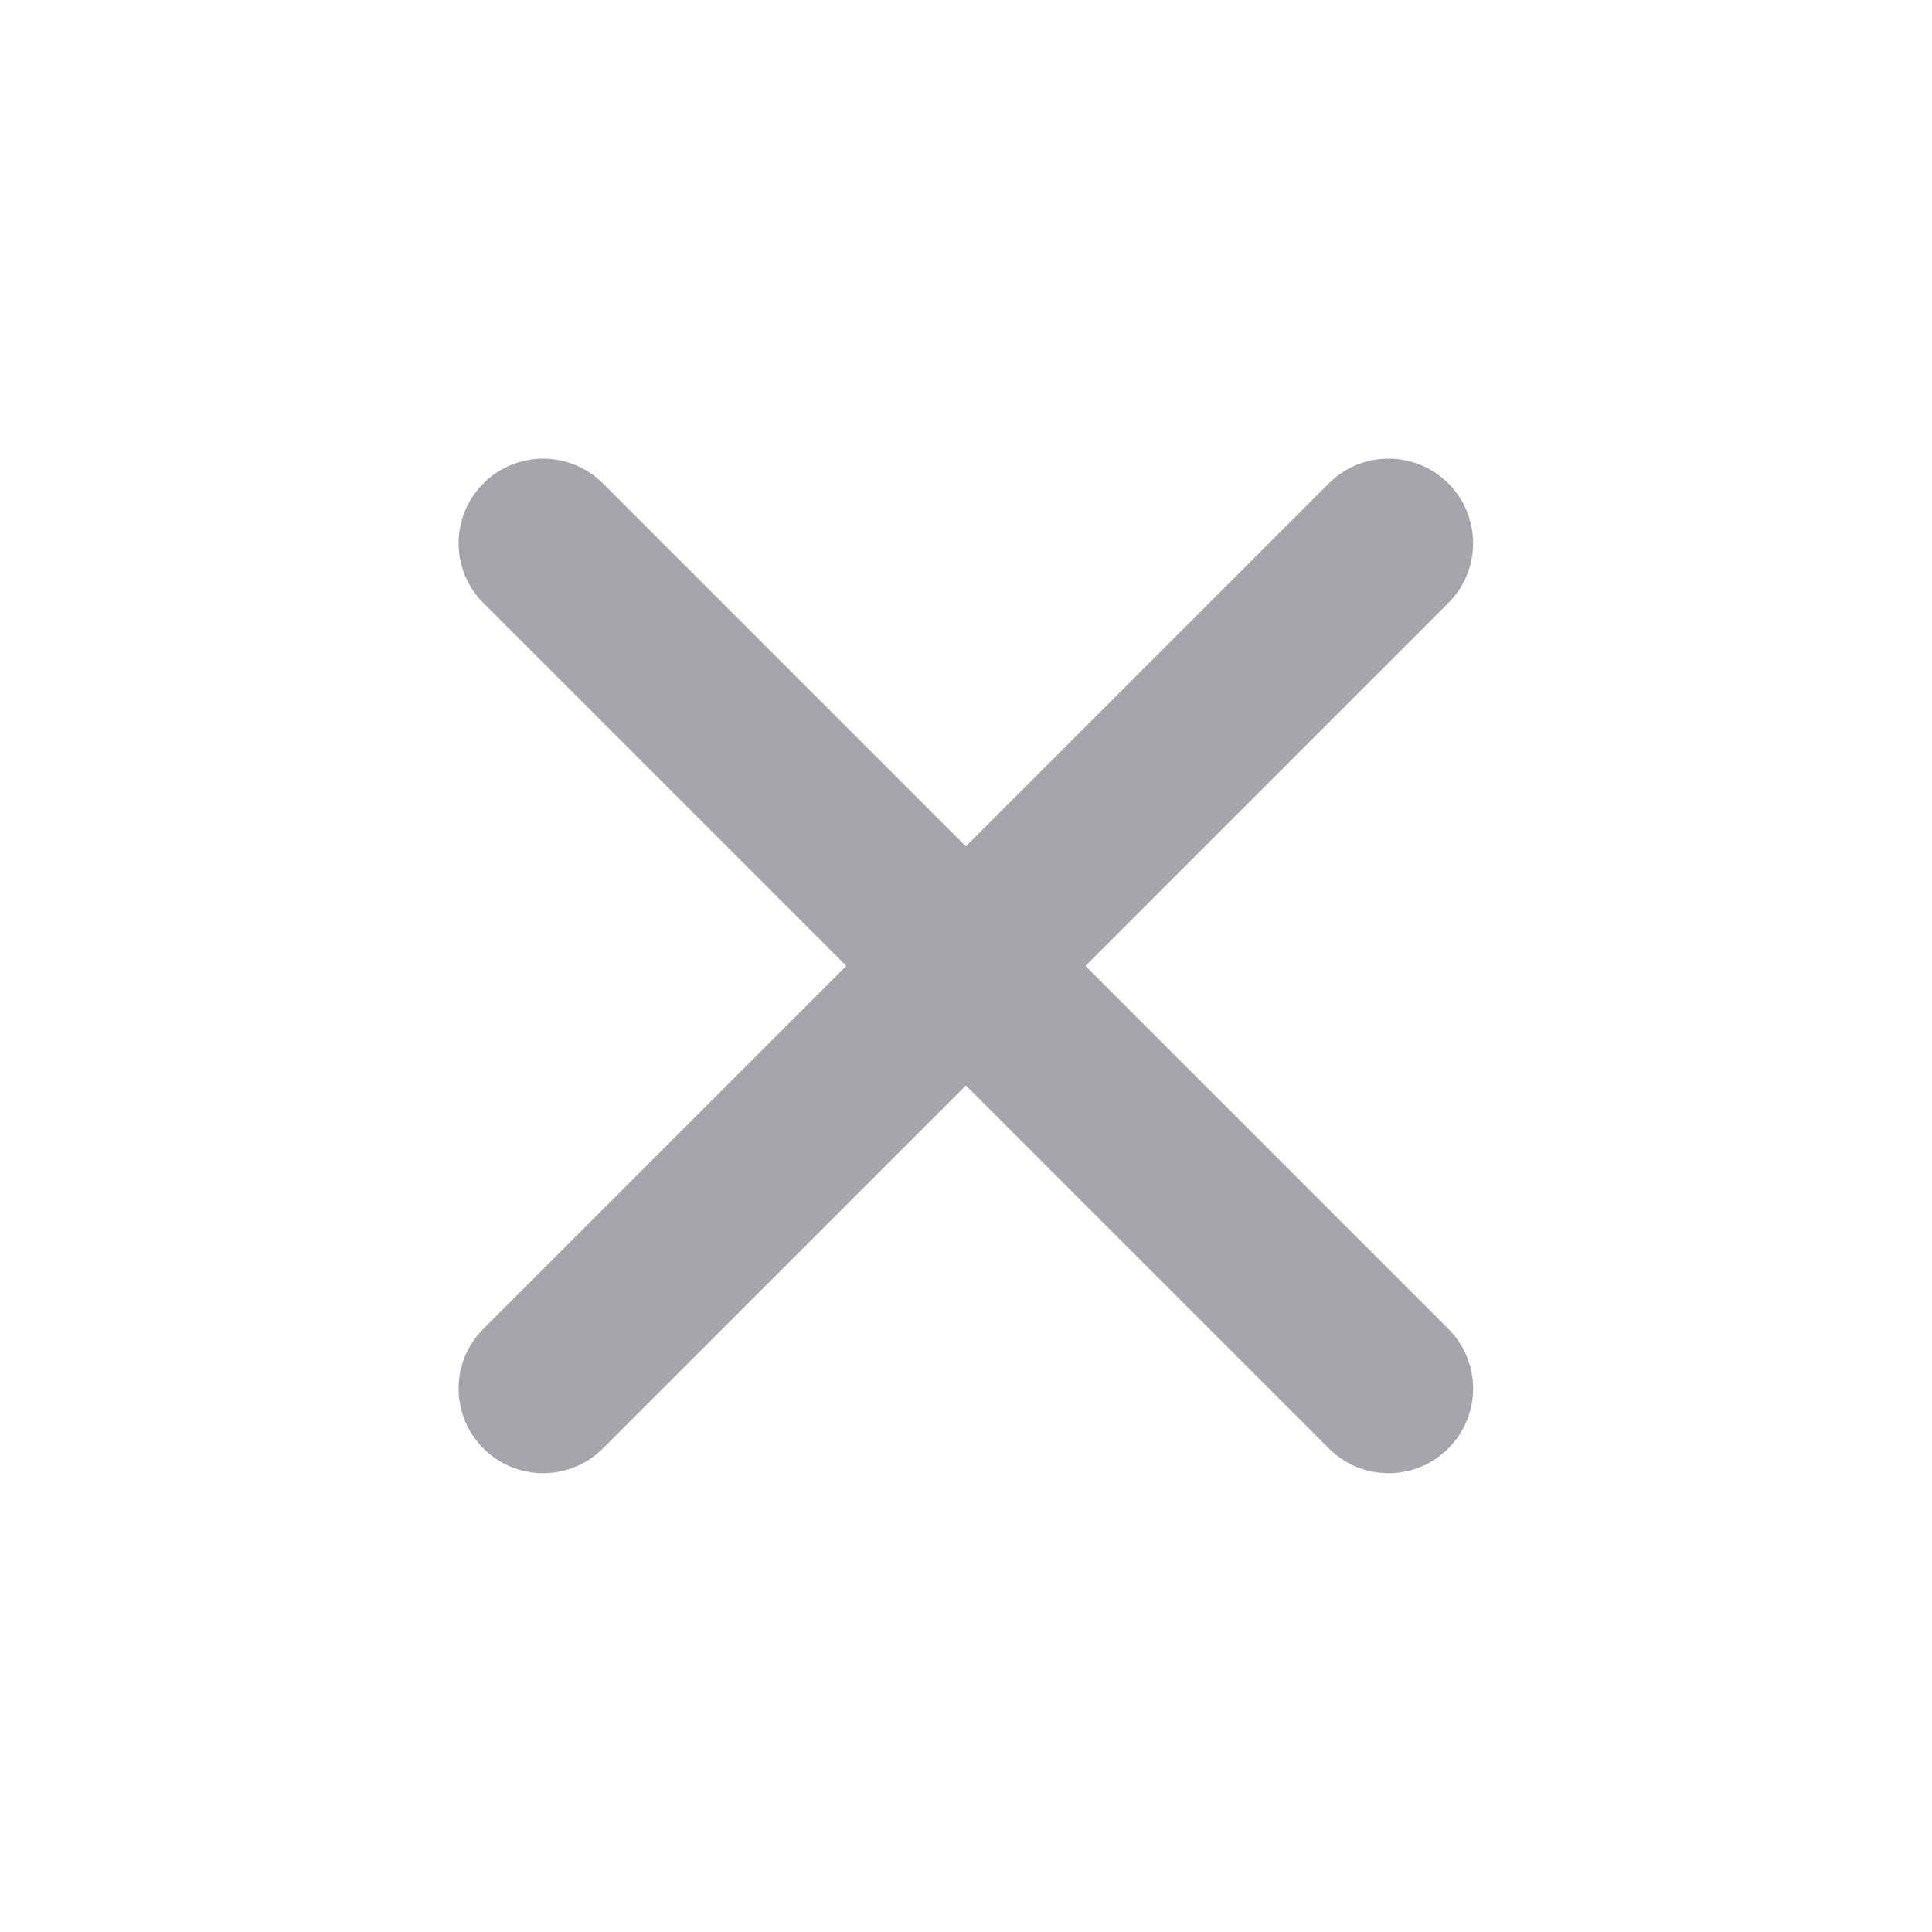 <svg width="32" height="32" viewBox="0 0 32 32" fill="none" xmlns="http://www.w3.org/2000/svg">
<g opacity="0.6">
<path d="M22.999 8.997L8.996 23" stroke="#696974" stroke-width="2.801" stroke-linecap="round" stroke-linejoin="round"/>
<path d="M8.996 8.997L22.999 23" stroke="#696974" stroke-width="2.801" stroke-linecap="round" stroke-linejoin="round"/>
</g>
</svg>
